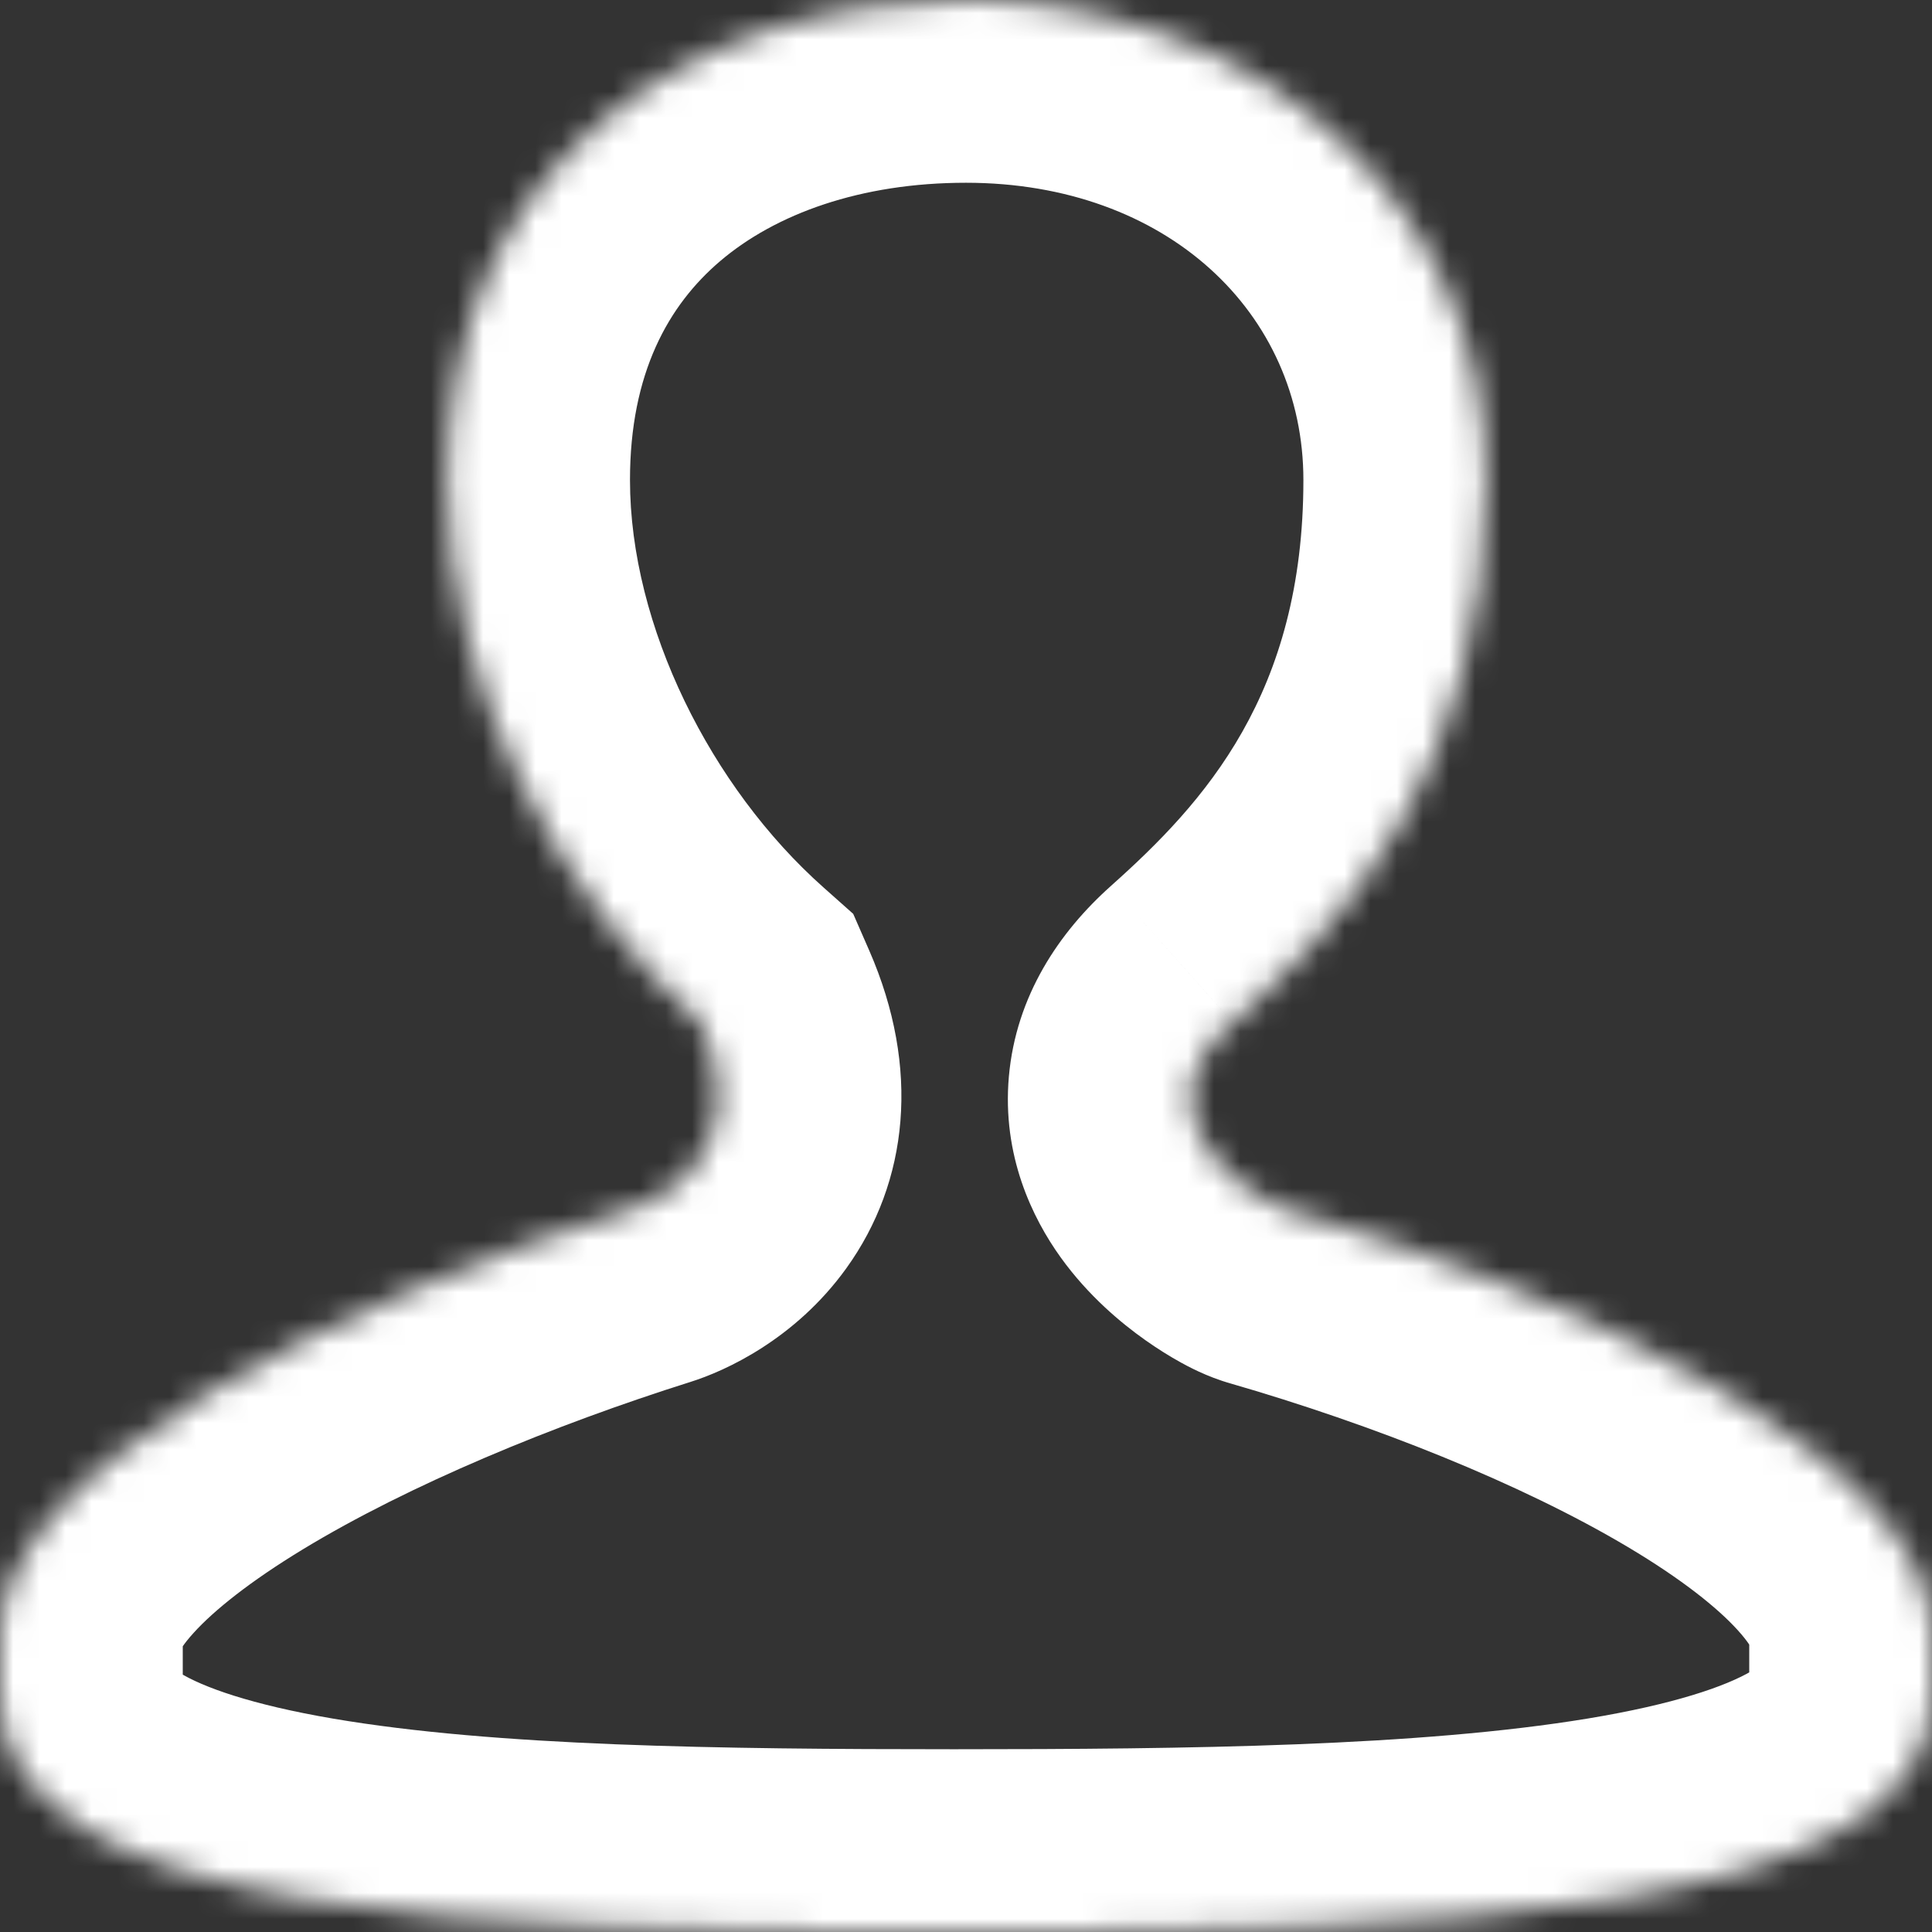 <svg width="74" height="74" viewBox="0 0 74 74" fill="none" xmlns="http://www.w3.org/2000/svg">
<rect x="0" y="0" width="74" height="74" fill="#333333" stroke="none"/>
<mask id="path-1-inside-1_184_31" fill="white">
<path d="M47.212 39.156C42.938 42.965 48.477 46.098 49.017 46.248C60.784 49.644 74 56.036 74 62.578V64.965C74 73.617 54.411 74 36.543 74C18.702 74 0 73.617 0 64.965V62.578C0 56.22 13.15 49.782 24.364 46.248C25.167 45.995 29.041 44.159 26.88 39.213C21.32 34.267 17.13 26.268 17.13 18.384C17.13 6.323 26.287 0 37 0C47.713 0 56.923 7.329 56.923 18.384C56.923 29.439 51.486 35.346 47.212 39.156Z"/>
</mask>
<path d="M49.017 46.248L50.959 39.522L50.919 39.511L50.88 39.5L49.017 46.248ZM47.212 39.156L42.554 33.93L42.554 33.931L47.212 39.156ZM26.88 39.213L33.295 36.41L32.68 35.003L31.533 33.983L26.88 39.213ZM24.364 46.248L22.266 39.569L22.259 39.571L24.364 46.248ZM50.88 39.5C51.42 39.649 51.791 39.828 51.804 39.834C51.911 39.883 51.973 39.917 51.988 39.926C52.022 39.945 52.001 39.934 51.952 39.9C51.801 39.793 51.849 39.788 51.995 39.991C52.155 40.214 52.708 41.102 52.588 42.464C52.462 43.896 51.715 44.519 51.87 44.381L42.554 33.931C40.572 35.697 38.915 38.141 38.642 41.236C38.375 44.261 39.546 46.657 40.624 48.158C41.688 49.639 42.954 50.683 43.861 51.325C44.34 51.664 44.806 51.953 45.23 52.187C45.436 52.3 46.216 52.736 47.154 52.995L50.88 39.5ZM63.923 18.384C63.923 2.667 50.731 -7 37 -7V7C44.694 7 49.923 11.991 49.923 18.384H63.923ZM37 -7C30.33 -7 23.647 -5.034 18.511 -0.661C13.231 3.832 10.13 10.421 10.13 18.384H24.13C24.13 14.287 25.607 11.683 27.585 10C29.705 8.195 32.958 7 37 7V-7ZM10.13 18.384C10.13 28.549 15.399 38.369 22.228 44.443L31.533 33.983C27.24 30.165 24.13 23.987 24.13 18.384H10.13ZM20.466 42.015C20.633 42.397 20.495 42.277 20.535 41.788C20.578 41.269 20.785 40.772 21.054 40.399C21.287 40.075 21.511 39.916 21.61 39.852C21.682 39.806 21.857 39.698 22.266 39.569L26.461 52.926C27.765 52.516 30.449 51.308 32.413 48.582C34.805 45.262 35.26 40.909 33.295 36.41L20.466 42.015ZM22.259 39.571C16.331 41.44 9.673 44.136 4.345 47.37C1.696 48.977 -0.921 50.895 -2.956 53.139C-4.931 55.318 -7 58.526 -7 62.578H7C7 63.45 6.575 63.47 7.416 62.543C8.197 61.682 9.568 60.577 11.609 59.338C15.659 56.88 21.183 54.59 26.468 52.924L22.259 39.571ZM-7 62.578V64.965H7V62.578H-7ZM-7 64.965C-7 70.24 -3.914 73.864 -0.472 75.986C2.705 77.944 6.654 78.988 10.405 79.628C18.001 80.922 27.752 81 36.543 81V67C27.493 67 18.973 66.886 12.758 65.827C9.603 65.289 7.761 64.615 6.874 64.068C6.252 63.684 7 64.015 7 64.965H-7ZM36.543 81C45.358 81 55.314 80.921 63.112 79.634C66.96 78.998 70.988 77.968 74.226 76.05C77.687 74.001 81 70.393 81 64.965H67C67 63.862 67.865 63.547 67.094 64.003C66.1 64.591 64.115 65.278 60.832 65.821C54.369 66.888 45.596 67 36.543 67V81ZM81 64.965V62.578H67V64.965H81ZM81 62.578C81 58.518 78.965 55.283 76.941 53.047C74.874 50.763 72.21 48.83 69.5 47.217C64.05 43.975 57.201 41.324 50.959 39.522L47.076 52.973C52.6 54.568 58.243 56.811 62.343 59.25C64.407 60.478 65.782 61.581 66.561 62.441C67.383 63.349 67 63.367 67 62.578H81ZM49.923 18.384C49.923 26.575 46.139 30.734 42.554 33.93L51.87 44.381C56.832 39.957 63.923 32.303 63.923 18.384H49.923Z" fill="white" mask="url(#path-1-inside-1_184_31)"/>
</svg>
